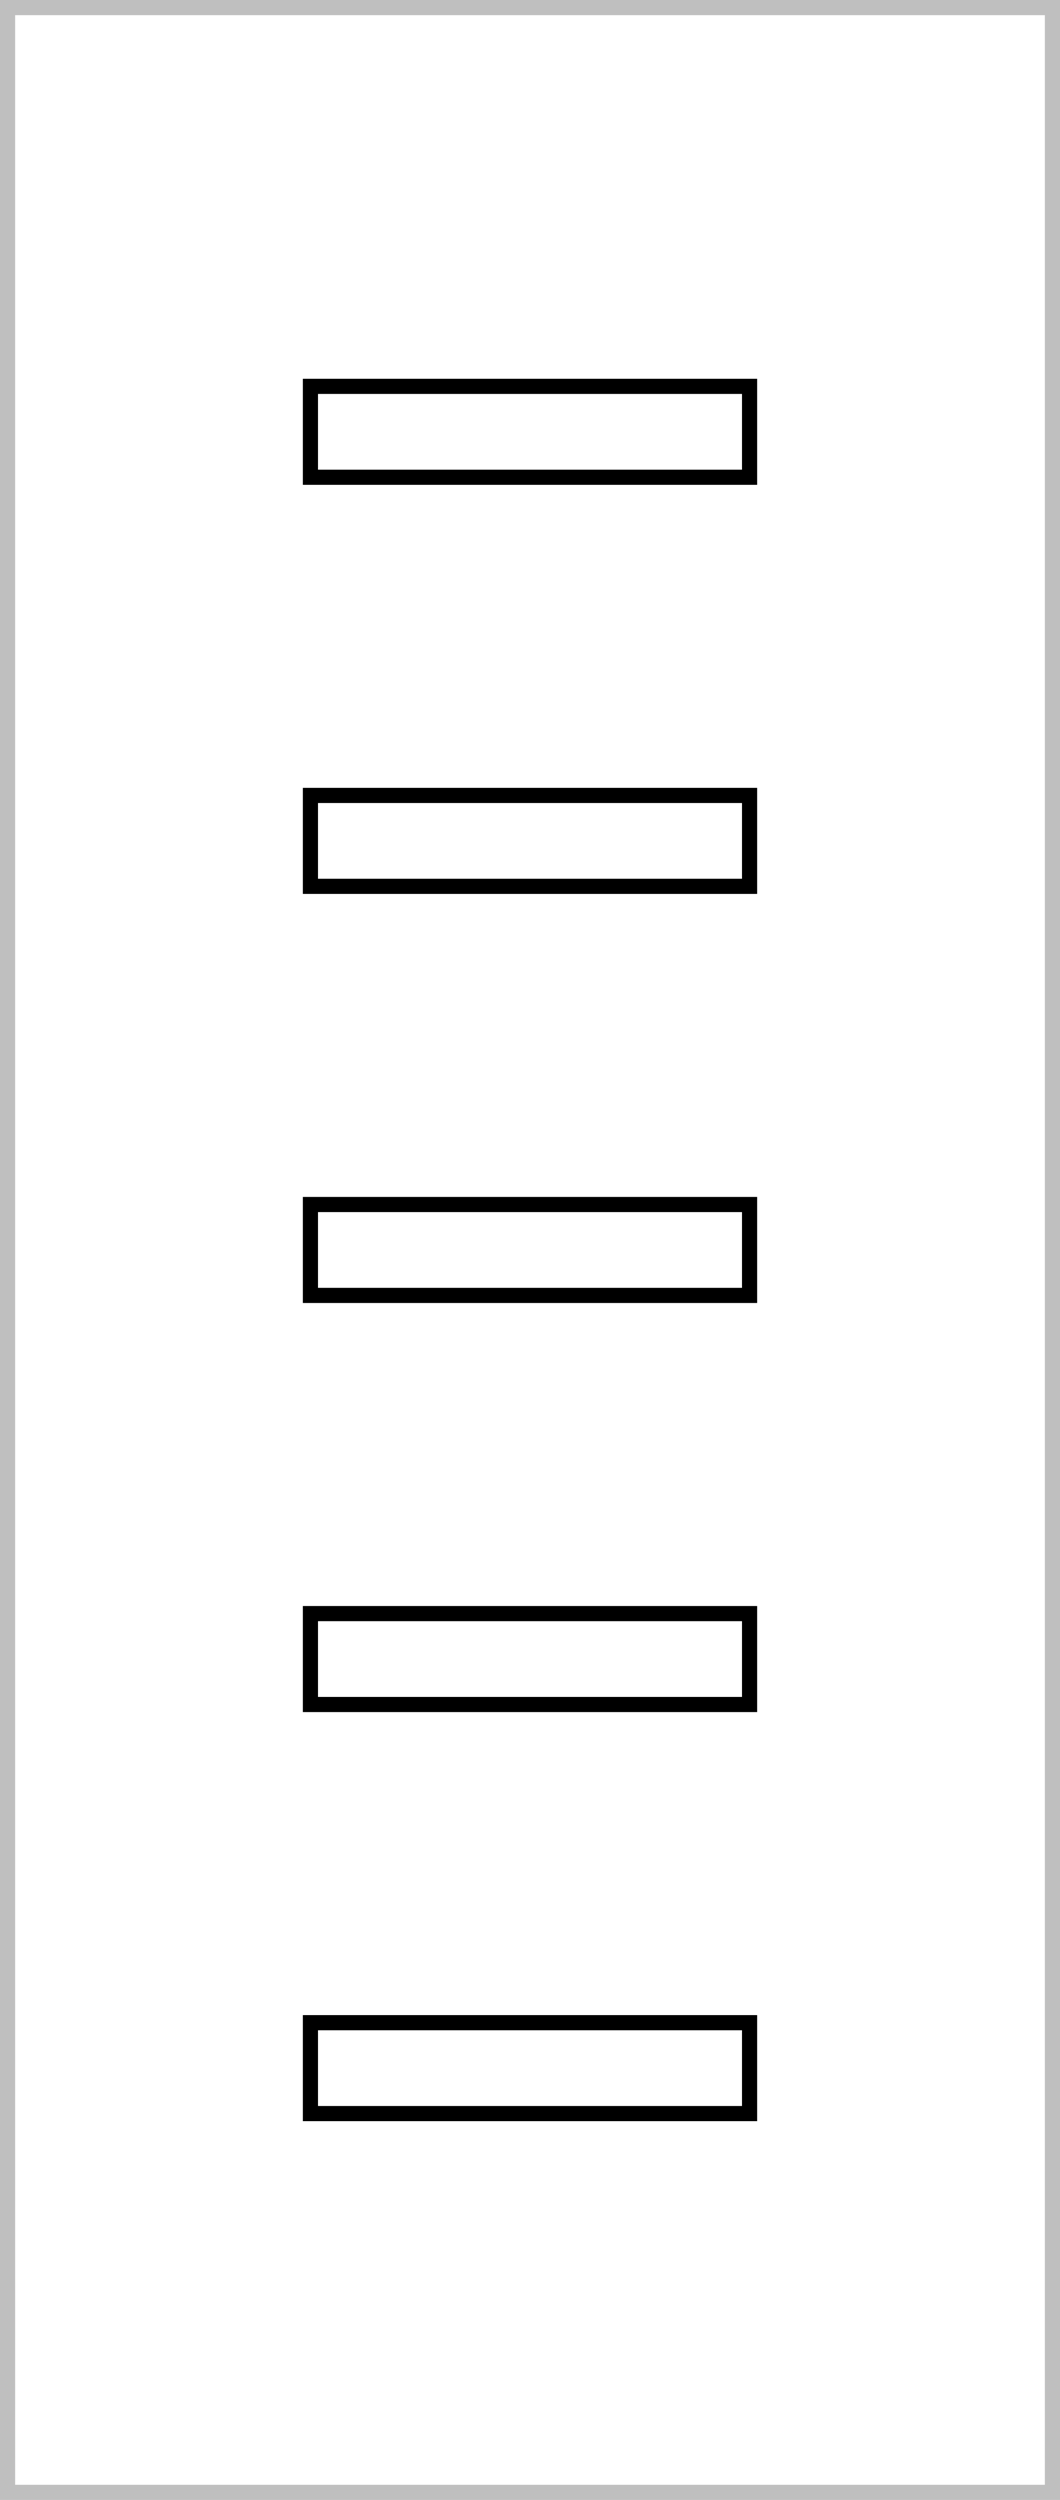 <svg width="70" height="165" fill="none" xmlns="http://www.w3.org/2000/svg"><path stroke="#BFBFBF" d="M.5.5h69v164H.5z"/><path stroke="#000" d="M20.5 25.5h29v6h-29zM20.5 52.5h29v6h-29zM20.5 79.5h29v6h-29zM20.5 106.5h29v6h-29zM20.5 133.5h29v6h-29z"/></svg>